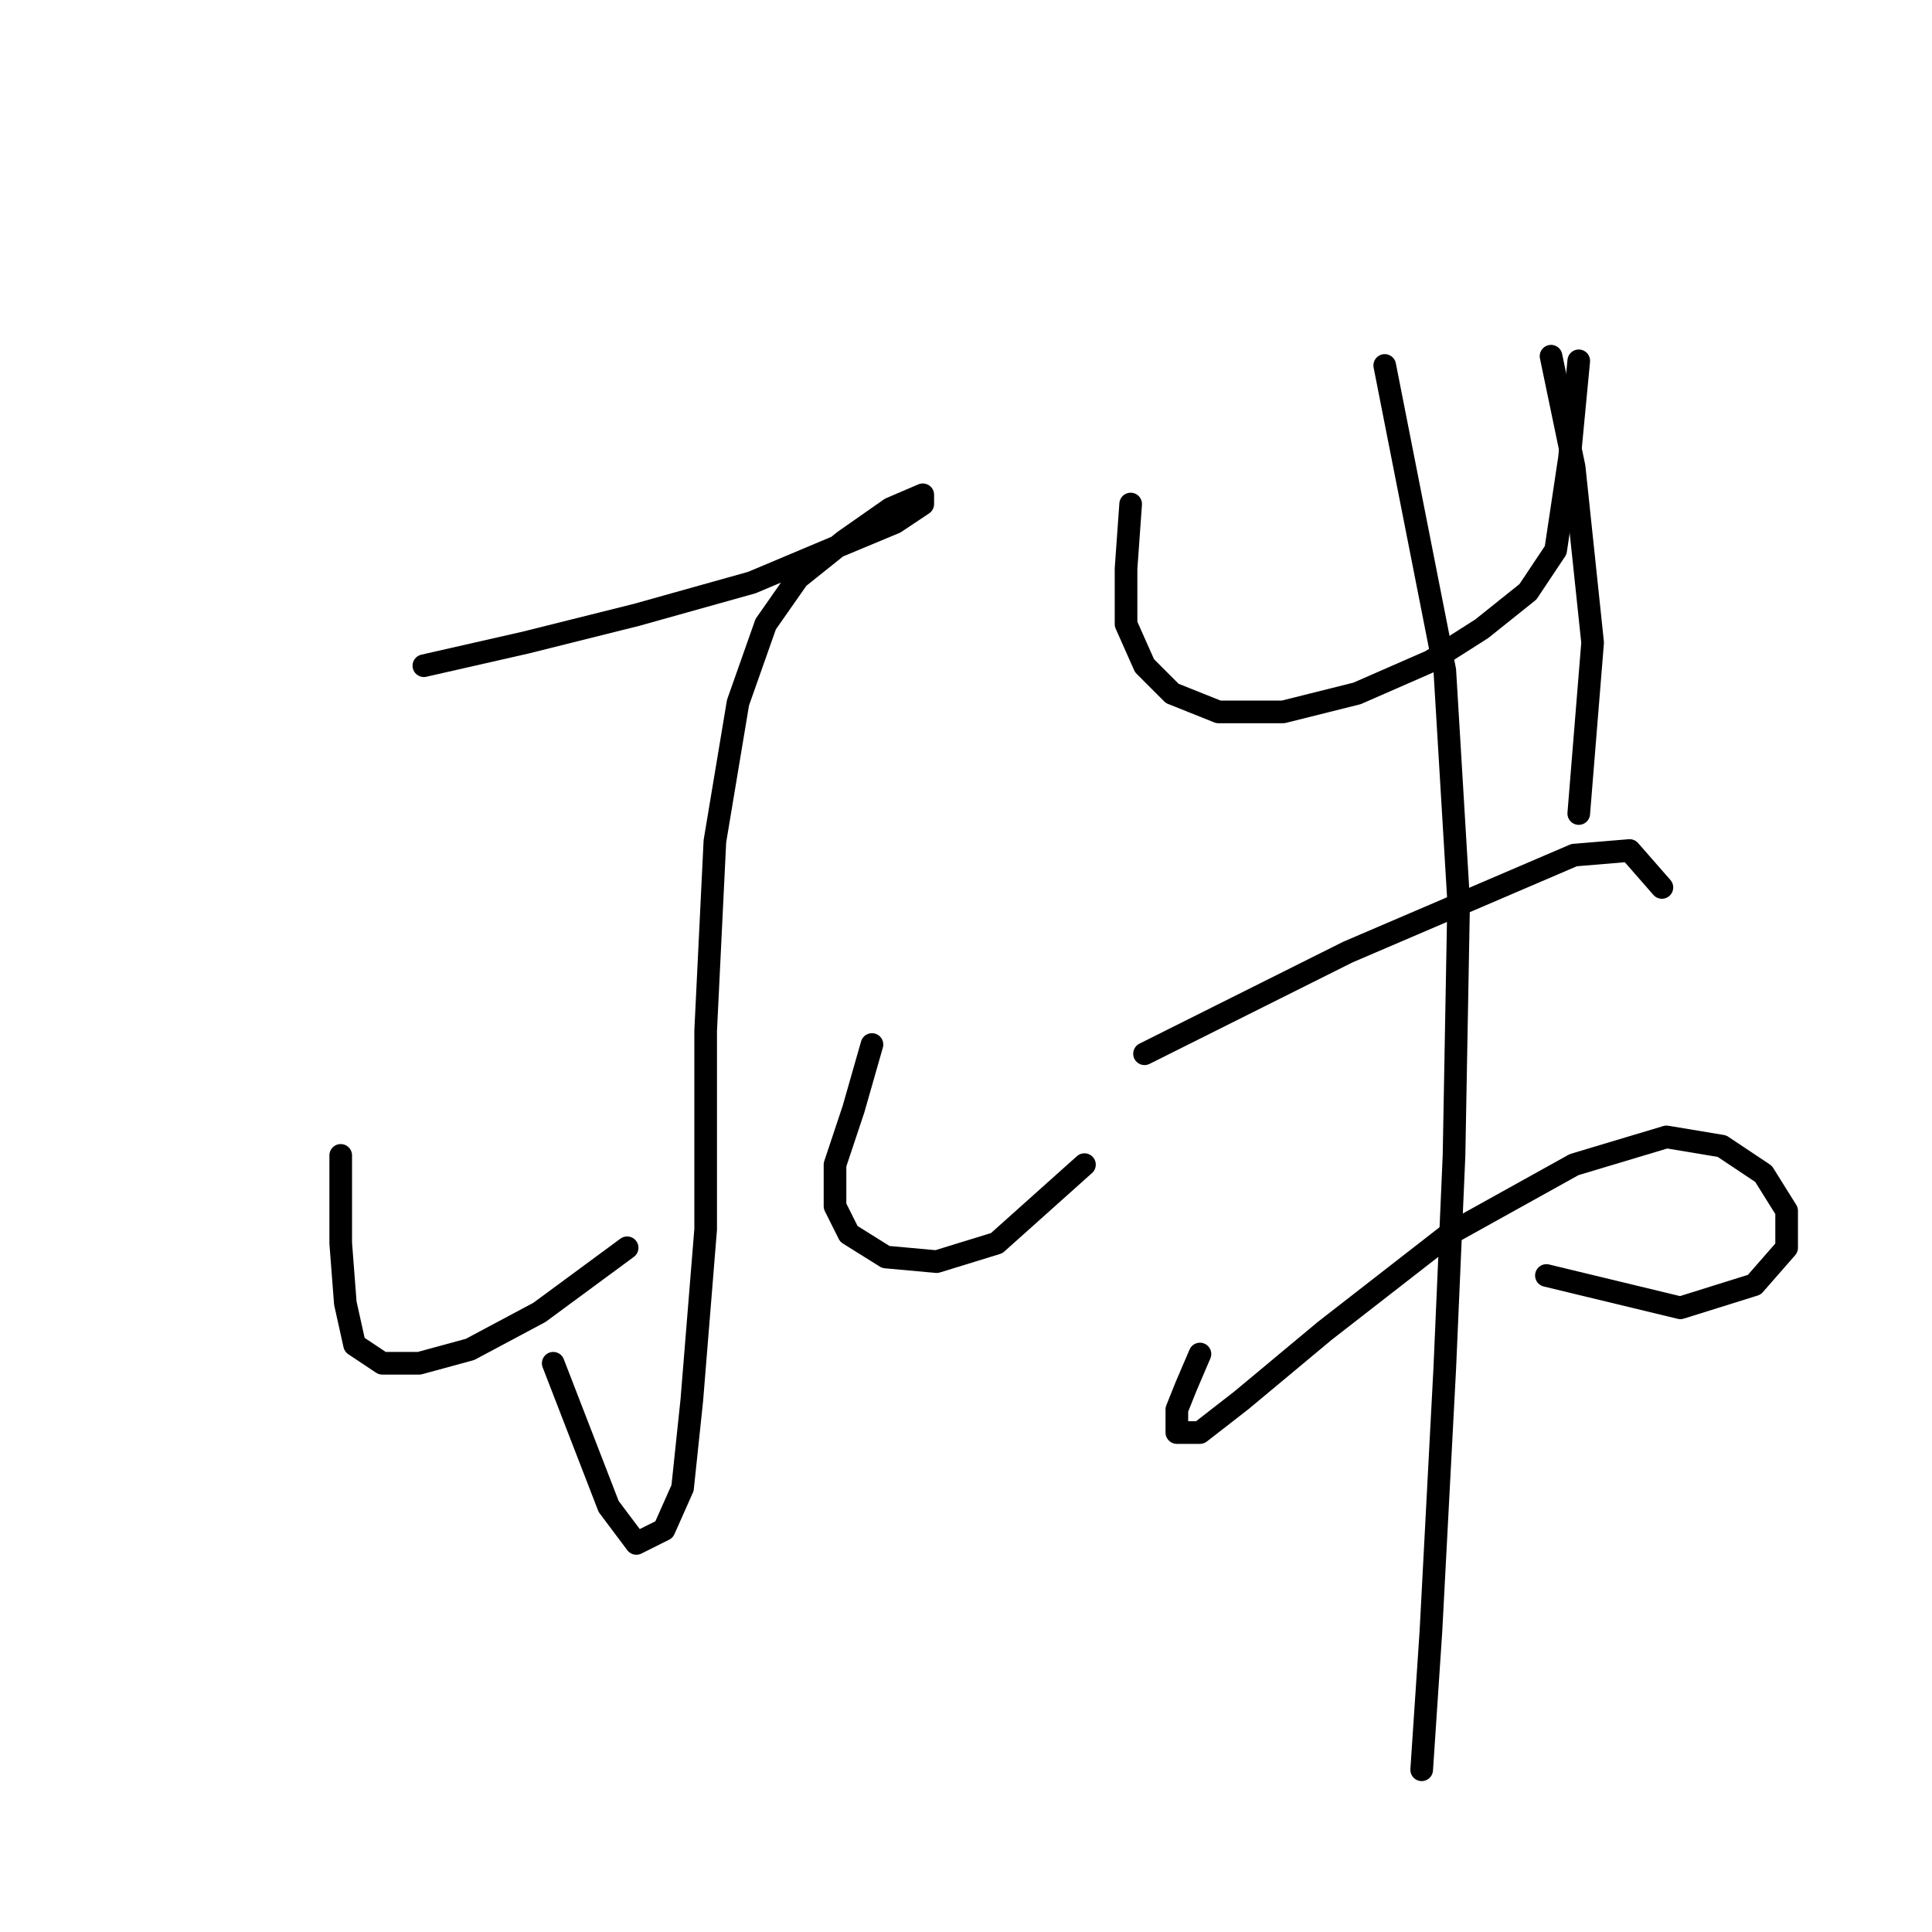 <?xml version="1.0" standalone="no"?>
    <svg width="256" height="256" xmlns="http://www.w3.org/2000/svg" version="1.1">
    <polyline stroke="black" stroke-width="3" stroke-linecap="round" fill="transparent" stroke-linejoin="round" points="56.165 88.21 69.631 85.149 84.322 81.477 99.625 77.192 111.255 72.295 118.6 69.235 122.273 66.786 122.273 65.562 117.988 67.398 111.867 71.683 105.746 76.58 101.461 82.701 97.789 93.107 94.728 111.47 93.504 136.567 93.504 162.888 91.668 185.536 90.443 197.166 87.995 202.675 84.322 204.512 80.649 199.615 73.304 180.639 73.304 180.639 " />
        <polyline stroke="black" stroke-width="3" stroke-linecap="round" fill="transparent" stroke-linejoin="round" points="45.147 153.094 45.147 164.724 45.759 172.682 46.983 178.191 50.656 180.639 55.553 180.639 62.286 178.803 71.468 173.906 83.098 165.336 83.098 165.336 " />
        <polyline stroke="black" stroke-width="3" stroke-linecap="round" fill="transparent" stroke-linejoin="round" points="115.54 138.403 113.091 146.973 110.643 154.318 110.643 159.827 112.479 163.5 117.376 166.561 124.11 167.173 132.067 164.724 143.697 154.318 143.697 154.318 " />
        <polyline stroke="black" stroke-width="3" stroke-linecap="round" fill="transparent" stroke-linejoin="round" points="149.818 66.786 149.206 75.356 149.206 82.701 151.655 88.21 155.327 91.883 161.448 94.331 170.018 94.331 179.812 91.883 189.606 87.598 196.339 83.313 202.46 78.416 206.133 72.907 207.969 60.665 209.193 47.811 209.193 47.811 " />
        <polyline stroke="black" stroke-width="3" stroke-linecap="round" fill="transparent" stroke-linejoin="round" points="205.521 47.198 208.581 61.889 211.03 85.149 209.193 107.798 209.193 107.798 " />
        <polyline stroke="black" stroke-width="3" stroke-linecap="round" fill="transparent" stroke-linejoin="round" points="151.655 139.628 163.897 133.506 178.588 126.161 195.727 118.816 208.581 113.307 215.927 112.695 220.211 117.591 220.211 117.591 " />
        <polyline stroke="black" stroke-width="3" stroke-linecap="round" fill="transparent" stroke-linejoin="round" points="159 179.415 157.164 183.7 155.939 186.76 155.939 188.597 155.939 189.821 159 189.821 164.509 185.536 175.527 176.354 192.054 163.5 208.581 154.318 220.823 150.646 228.169 151.87 233.678 155.543 236.738 160.439 236.738 165.336 232.454 170.233 222.66 173.294 204.908 169.009 204.908 169.009 " />
        <polyline stroke="black" stroke-width="3" stroke-linecap="round" fill="transparent" stroke-linejoin="round" points="183.484 48.423 191.442 88.822 193.278 119.428 192.666 153.094 191.442 181.251 189.606 216.142 188.381 234.505 188.381 234.505 " />
        </svg>